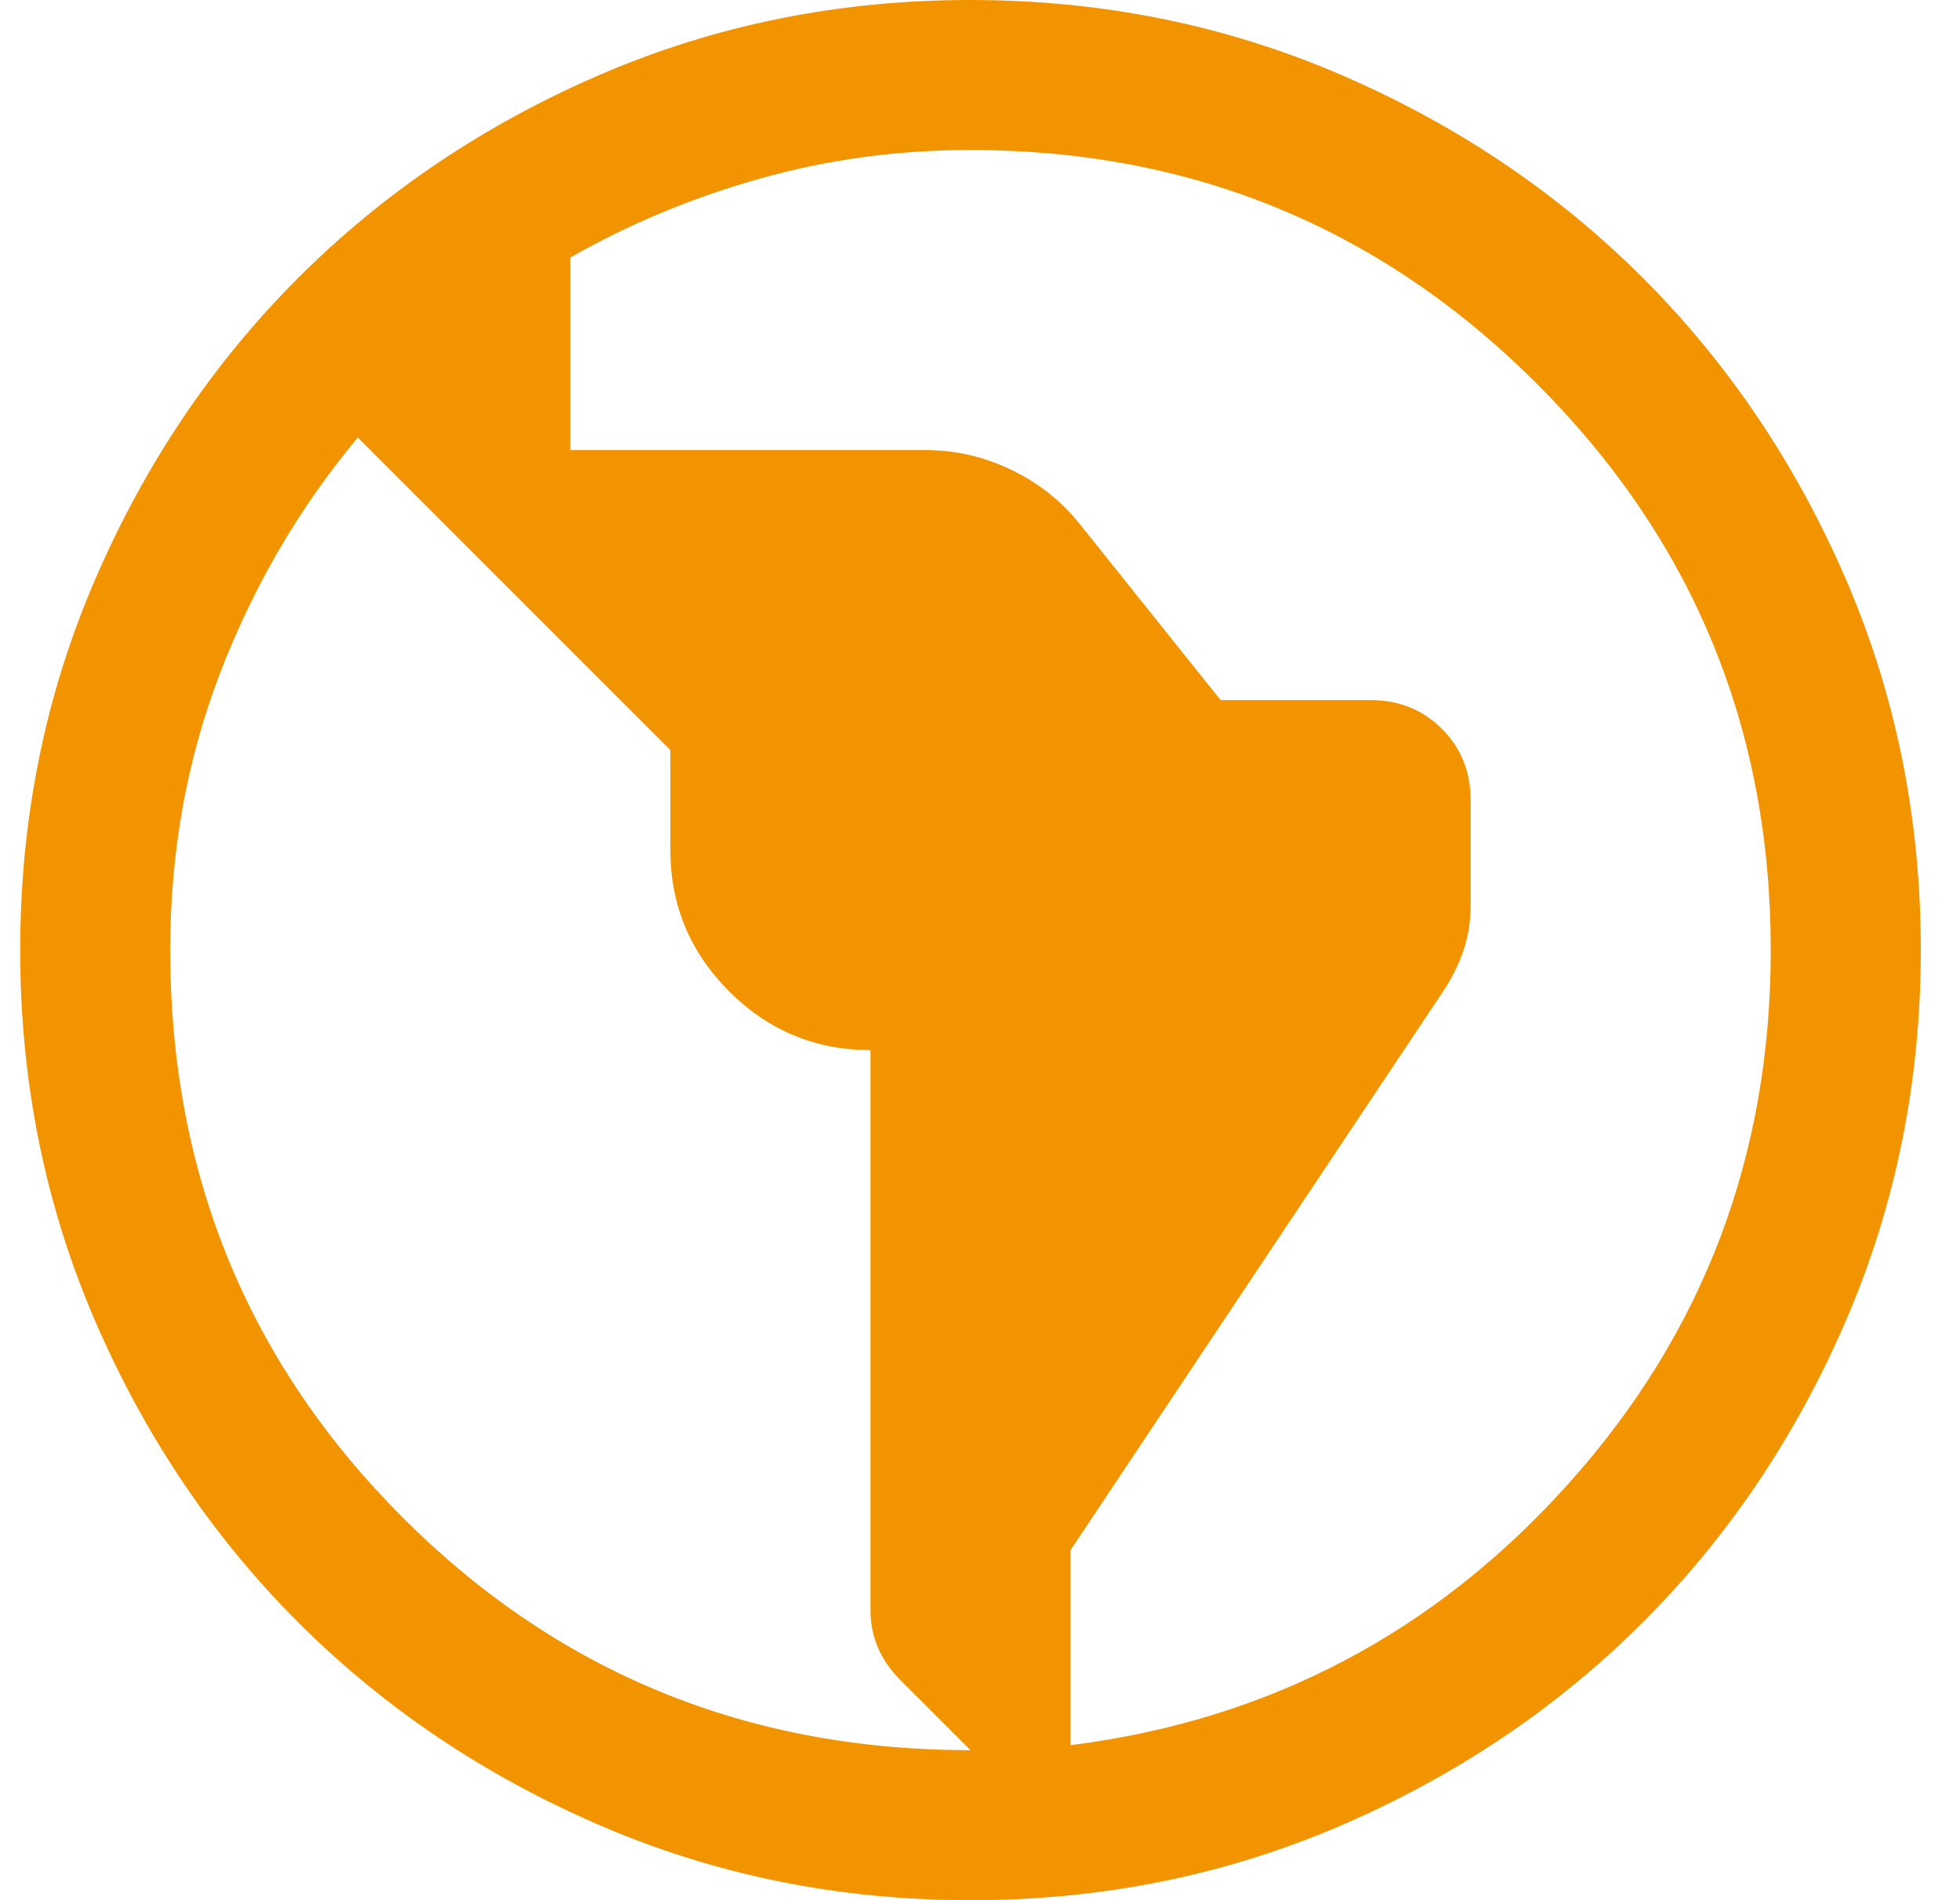 <svg width="33" height="32" viewBox="0 0 33 32" fill="none" xmlns="http://www.w3.org/2000/svg">
<path d="M16.343 32C14.13 32 12.05 31.58 10.103 30.74C8.155 29.9 6.462 28.761 5.021 27.321C3.581 25.881 2.441 24.188 1.6 22.242C0.76 20.295 0.34 18.216 0.34 16.003C0.34 13.79 0.76 11.71 1.6 9.763C2.44 7.815 3.58 6.122 5.019 4.681C6.459 3.241 8.152 2.101 10.098 1.26C12.045 0.42 14.124 0 16.337 0C18.55 0 20.63 0.42 22.578 1.26C24.525 2.1 26.218 3.239 27.659 4.679C29.099 6.119 30.239 7.812 31.08 9.758C31.92 11.705 32.34 13.784 32.34 15.997C32.34 18.21 31.92 20.29 31.08 22.238C30.24 24.185 29.101 25.878 27.661 27.319C26.221 28.759 24.528 29.899 22.582 30.74C20.635 31.58 18.556 32 16.343 32ZM16.34 29.474L15.161 28.295C14.993 28.126 14.866 27.944 14.782 27.747C14.698 27.551 14.656 27.34 14.656 27.116V17.684C13.73 17.684 12.937 17.354 12.277 16.695C11.617 16.035 11.287 15.242 11.287 14.316V12.632L6.024 7.368C5.042 8.547 4.27 9.867 3.709 11.326C3.147 12.786 2.866 14.344 2.866 16C2.866 19.761 4.172 22.947 6.782 25.558C9.393 28.168 12.579 29.474 16.34 29.474ZM18.024 29.39C21.365 28.968 24.165 27.495 26.424 24.968C28.684 22.442 29.814 19.453 29.814 16C29.814 12.267 28.502 9.088 25.877 6.463C23.252 3.839 20.073 2.526 16.34 2.526C15.105 2.526 13.919 2.688 12.782 3.011C11.645 3.333 10.586 3.775 9.603 4.337V7.579H15.582C16.087 7.579 16.572 7.691 17.035 7.916C17.498 8.14 17.884 8.449 18.193 8.842L20.551 11.79H23.077C23.554 11.79 23.954 11.951 24.277 12.274C24.6 12.597 24.761 12.996 24.761 13.474V15.242C24.761 15.495 24.726 15.733 24.656 15.958C24.586 16.183 24.48 16.407 24.34 16.632L18.024 26.105V29.39Z" fill="#F29400"/>
</svg>
